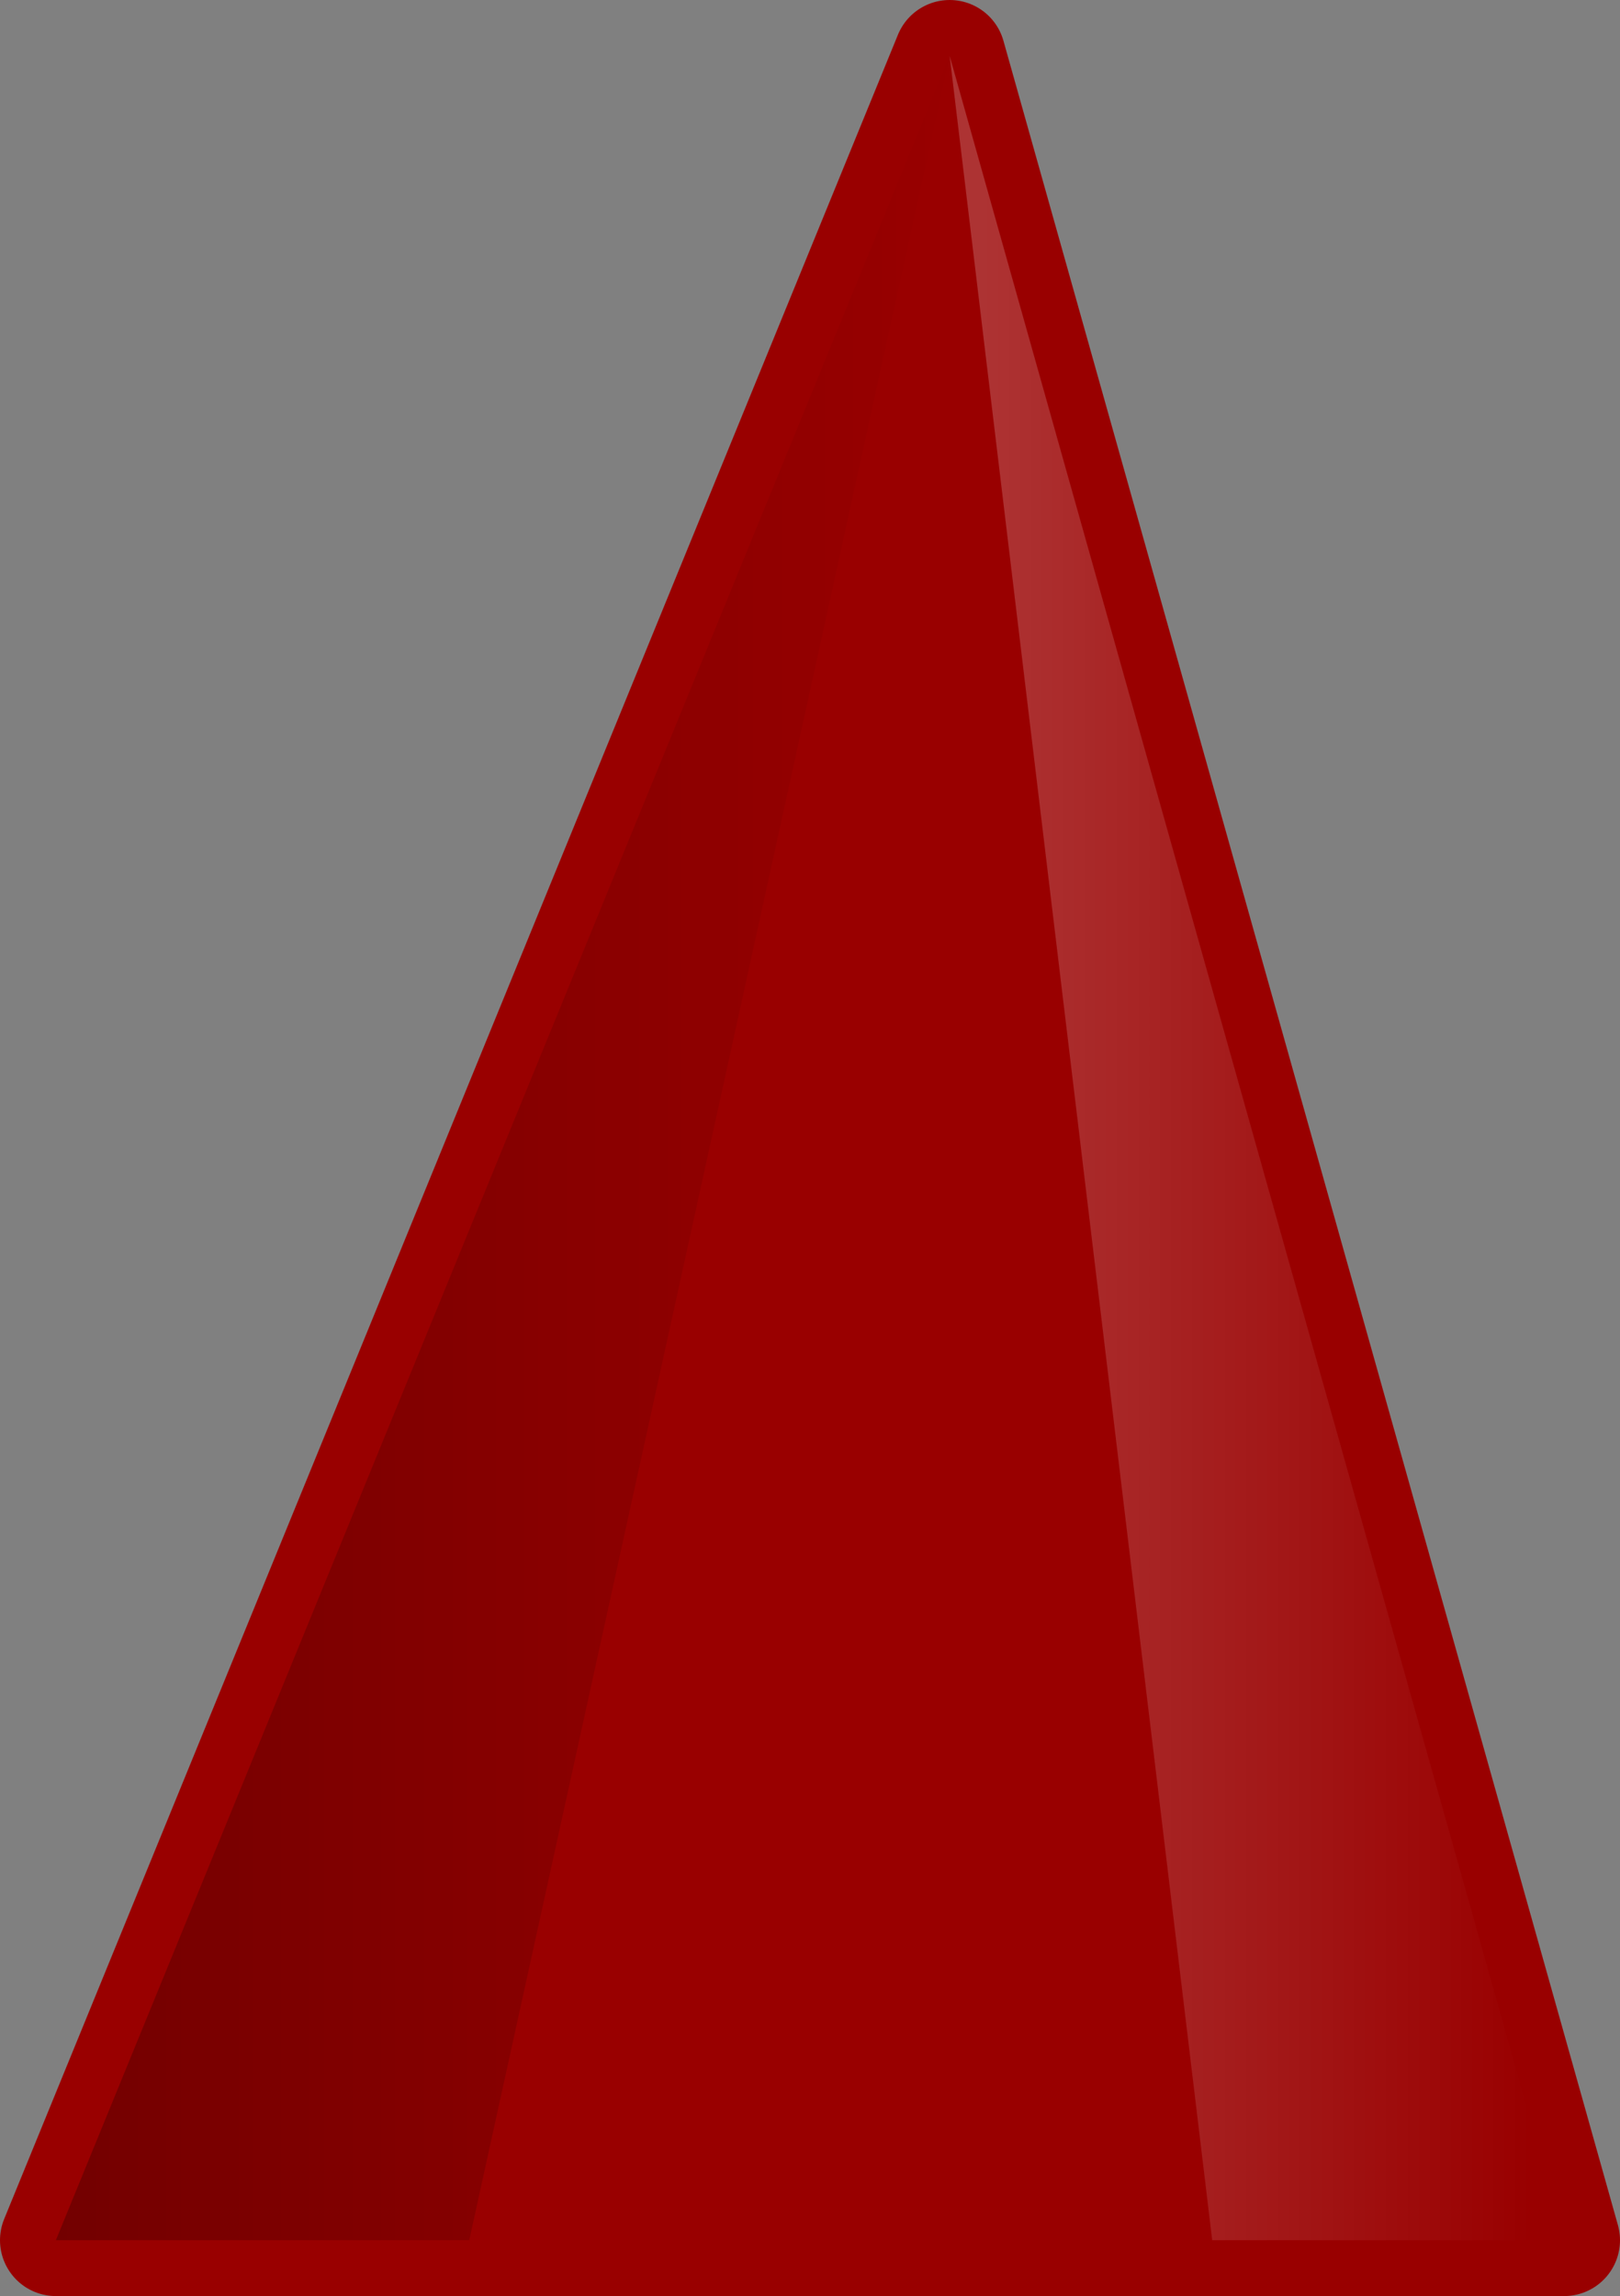 <?xml version="1.0" encoding="UTF-8" standalone="no"?>
<svg xmlns:ffdec="https://www.free-decompiler.com/flash" xmlns:xlink="http://www.w3.org/1999/xlink" ffdec:objectType="shape" height="143.85px" width="101.5px" xmlns="http://www.w3.org/2000/svg">
  <rect width="100%" height="100%" fill="#808080" stroke="none"/>
  <g transform="matrix(7.0, 0.0, 0.0, 7.0, 50.75, -26.25)">
    <path d="M6.75 23.8 L-6.75 23.8 1.25 4.25 6.75 23.8" fill="#990000" fill-rule="evenodd" stroke="none"/>
    <path d="M6.75 23.8 L-6.75 23.8 1.25 4.25 6.75 23.8 Z" fill="none" stroke="#990000" stroke-linecap="round" stroke-linejoin="round" stroke-width="1.0"/>
    <path d="M1.25 4.25 L6.75 23.8 3.6 23.8 1.25 4.25" fill="url(#gradient0)" fill-rule="evenodd" stroke="none"/>
    <path d="M1.25 4.25 L-3.05 23.8 -6.75 23.8 1.25 4.25" fill="url(#gradient1)" fill-rule="evenodd" stroke="none"/>
  </g>
  <defs>
    <linearGradient gradientTransform="matrix(0.003, 0.0, 0.0, 0.012, 4.0, 14.0)" gradientUnits="userSpaceOnUse" id="gradient0" spreadMethod="pad" x1="-819.2" x2="819.2">
      <stop offset="0.0" stop-color="#ffffff" stop-opacity="0.2"/>
      <stop offset="1.0" stop-color="#ffffff" stop-opacity="0.0"/>
    </linearGradient>
    <linearGradient gradientTransform="matrix(0.005, 0.0, 0.0, 0.012, -2.75, 14.0)" gradientUnits="userSpaceOnUse" id="gradient1" spreadMethod="pad" x1="-819.2" x2="819.2">
      <stop offset="0.0" stop-color="#000000" stop-opacity="0.251"/>
      <stop offset="1.0" stop-color="#000400" stop-opacity="0.0"/>
    </linearGradient>
  </defs>
</svg>
